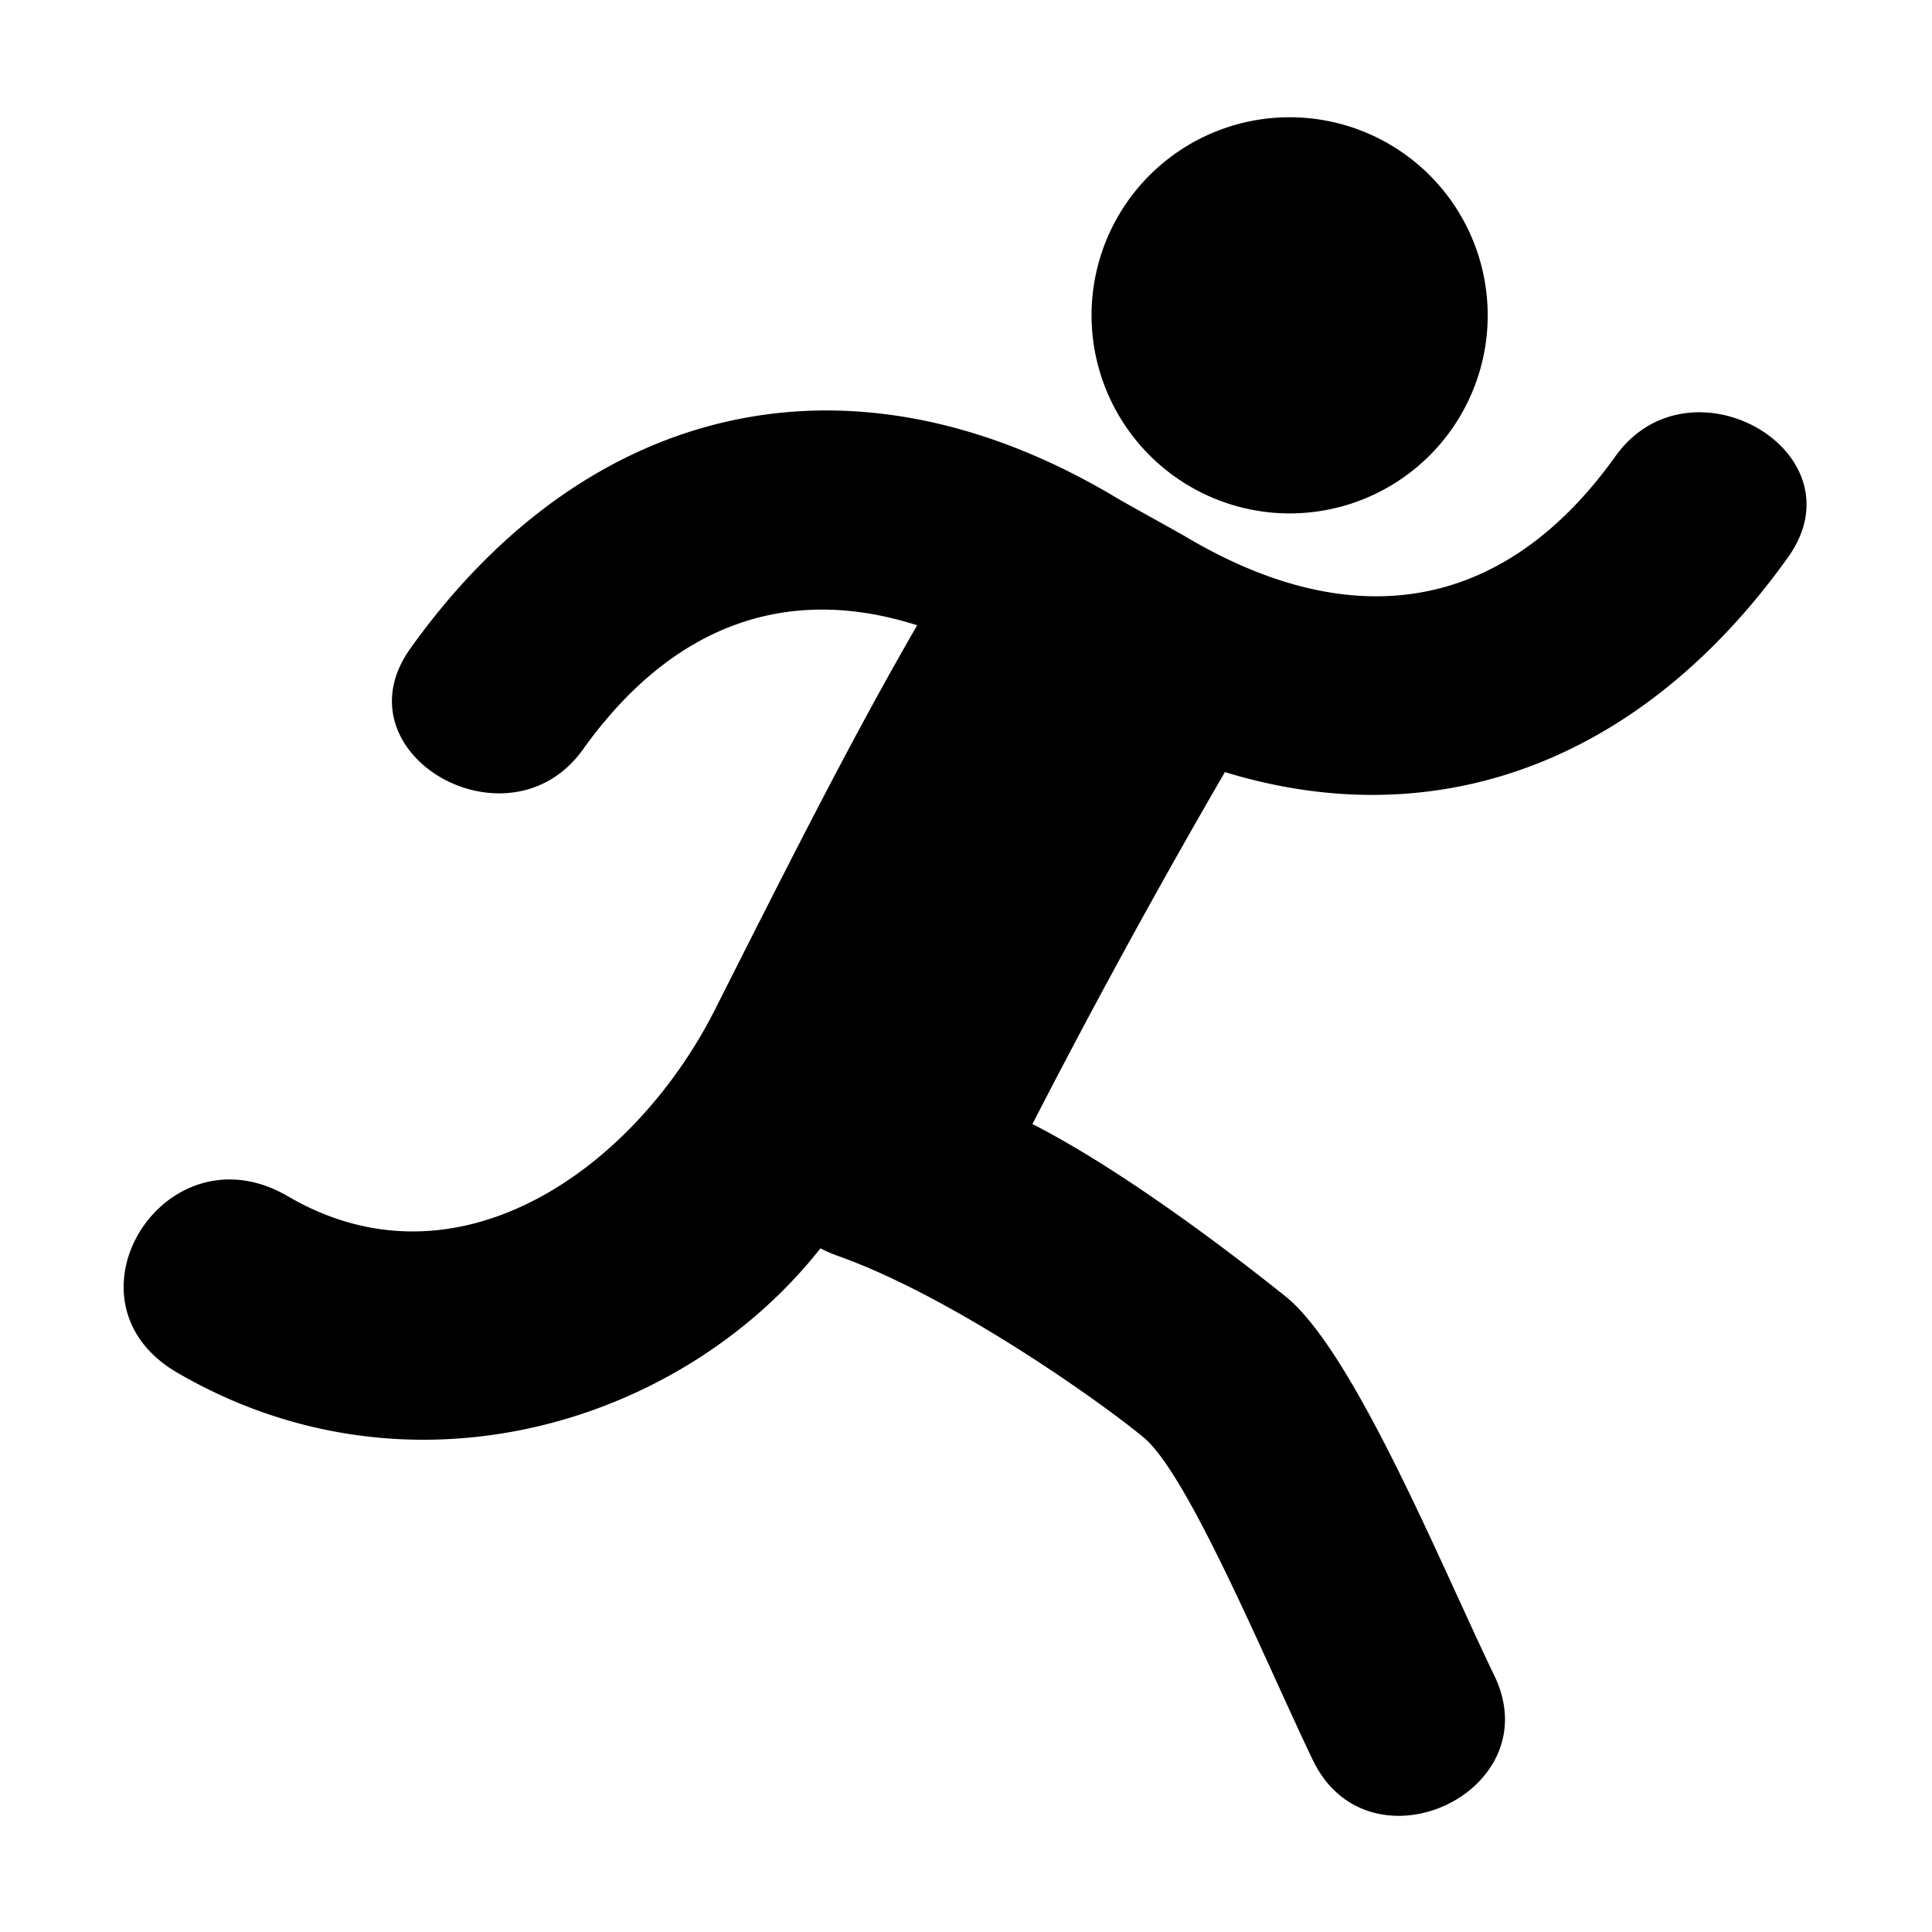<svg t="1703572764566" class="icon" viewBox="0 0 1024 1024" version="1.1"
  xmlns="http://www.w3.org/2000/svg" p-id="15627" xmlns:xlink="http://www.w3.org/1999/xlink"
  width="120" height="120">
  <path
    d="M683.526 272.122a104.987 104.987 0 1 0-104.987-105.117 105.117 105.117 0 0 0 104.987 105.117z m0 0"
    fill="currentColor" p-id="15628"></path>
  <path
    d="M856.218 241.83c-60.325 84.404-140.975 94.242-227.839 42.59-5.955-3.495-32.234-17.865-37.93-21.36-139.81-82.98-279.361-50.358-372.956 80.65-39.742 55.795 52.17 108.612 91.524 53.464 48.416-67.704 109.906-87.252 177.093-65.763-34.435 59.678-64.468 119.098-107.058 203.501S242.736 686.763 152.636 634.075c-65.115-38.059-123.758 55.406-58.901 93.336 123.111 71.847 267.452 27.703 341.111-65.763a77.802 77.802 0 0 0 8.156 3.625c60.196 20.972 139.163 76.766 163.112 96.573s65.374 120.522 89.841 171.267c29.774 61.361 125.829 16.7 96.055-45.05-27.833-57.477-74.436-172.174-110.942-201.171-29.127-23.302-85.828-66.539-133.855-91.135q48.675-94.631 102.01-186.543c113.66 34.823 221.625-6.214 298.521-113.919 39.742-55.795-52.17-108.612-91.524-53.464z m0 0"
    fill="currentColor" p-id="15629"></path>
</svg>
